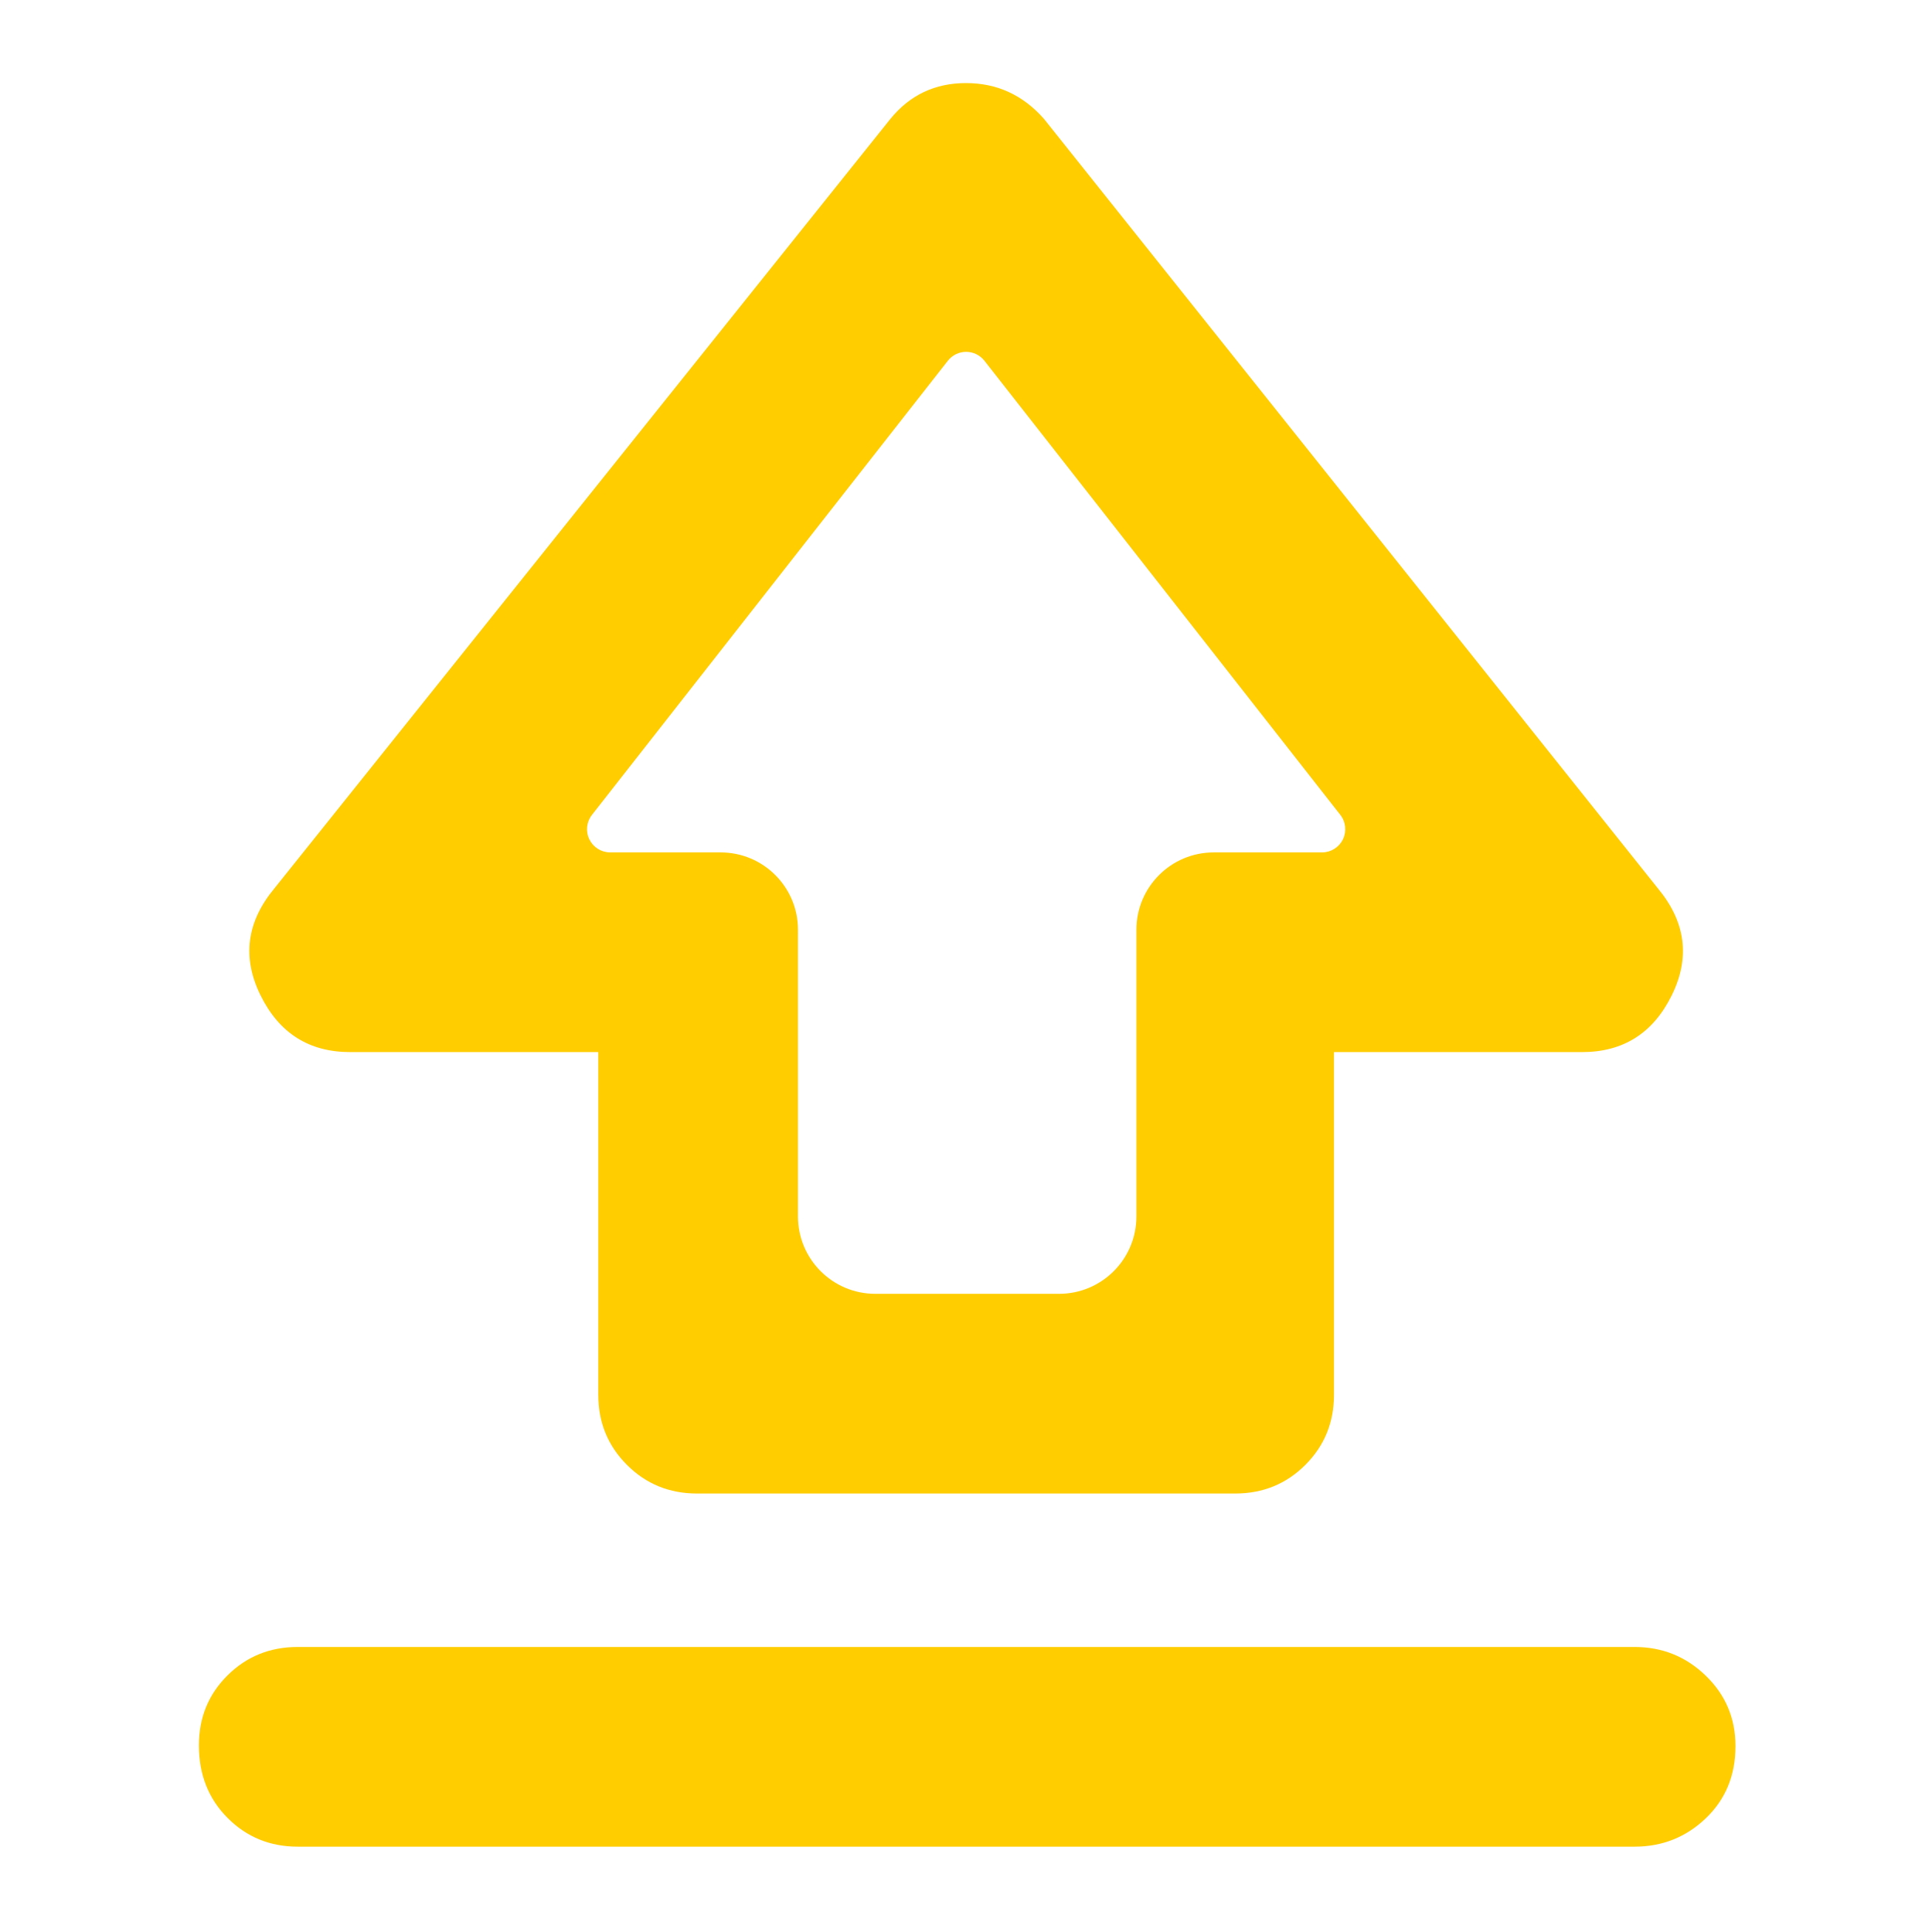 <svg clip-rule="evenodd" fill-rule="evenodd" stroke-linejoin="round" stroke-miterlimit="2" viewBox="0 0 250 250" xmlns="http://www.w3.org/2000/svg"><path fill="rgb(255, 205, 0)" d="m305-252v-163h-118c-19.573 0-33.8-9-42.68-27s-6.653-35 6.68-51l293-366c9.253-11.333 21.233-17 35.94-17s27.06 5.667 37.06 17l292 366c13.333 16 15.56 33 6.68 51s-23.107 27-42.68 27h-118v163c0 13.167-4.54 24.29-13.62 33.37-9.087 9.087-20.213 13.63-33.38 13.63h-256c-13.167 0-24.29-4.543-33.37-13.63-9.087-9.08-13.63-20.203-13.63-33.37zm95-84.808c0 20.328 16.48 36.808 36.808 36.808h87.384c20.328 0 36.808-16.48 36.808-36.808 0-38.337 0-98.047 0-136.384 0-20.328 16.479-36.808 36.808-36.808h51.509c4.225 0 8.079-2.411 9.929-6.209 1.849-3.799 1.368-8.319-1.237-11.645-37.409-47.734-138.951-177.306-169.318-216.055-2.093-2.671-5.298-4.231-8.691-4.231s-6.598 1.56-8.691 4.231c-30.367 38.749-131.909 168.321-169.318 216.055-2.605 3.326-3.086 7.846-1.237 11.645 1.85 3.798 5.704 6.209 9.929 6.209h52.509c20.328 0 36.808 16.48 36.808 36.808zm-238 299.808c-13.167 0-24.29-4.56-33.37-13.68-9.087-9.113-13.63-20.613-13.63-34.5 0-13.213 4.543-24.32 13.63-33.32 9.08-9 20.203-13.5 33.37-13.5h636c13.167 0 24.46 4.56 33.88 13.68 9.413 9.113 14.12 20.28 14.12 33.5 0 13.88-4.707 25.32-14.12 34.32-9.42 9-20.713 13.5-33.88 13.5z" fill-rule="nonzero" transform="matrix(.272 0 0 .272 -5.542 249.022)"/></svg>